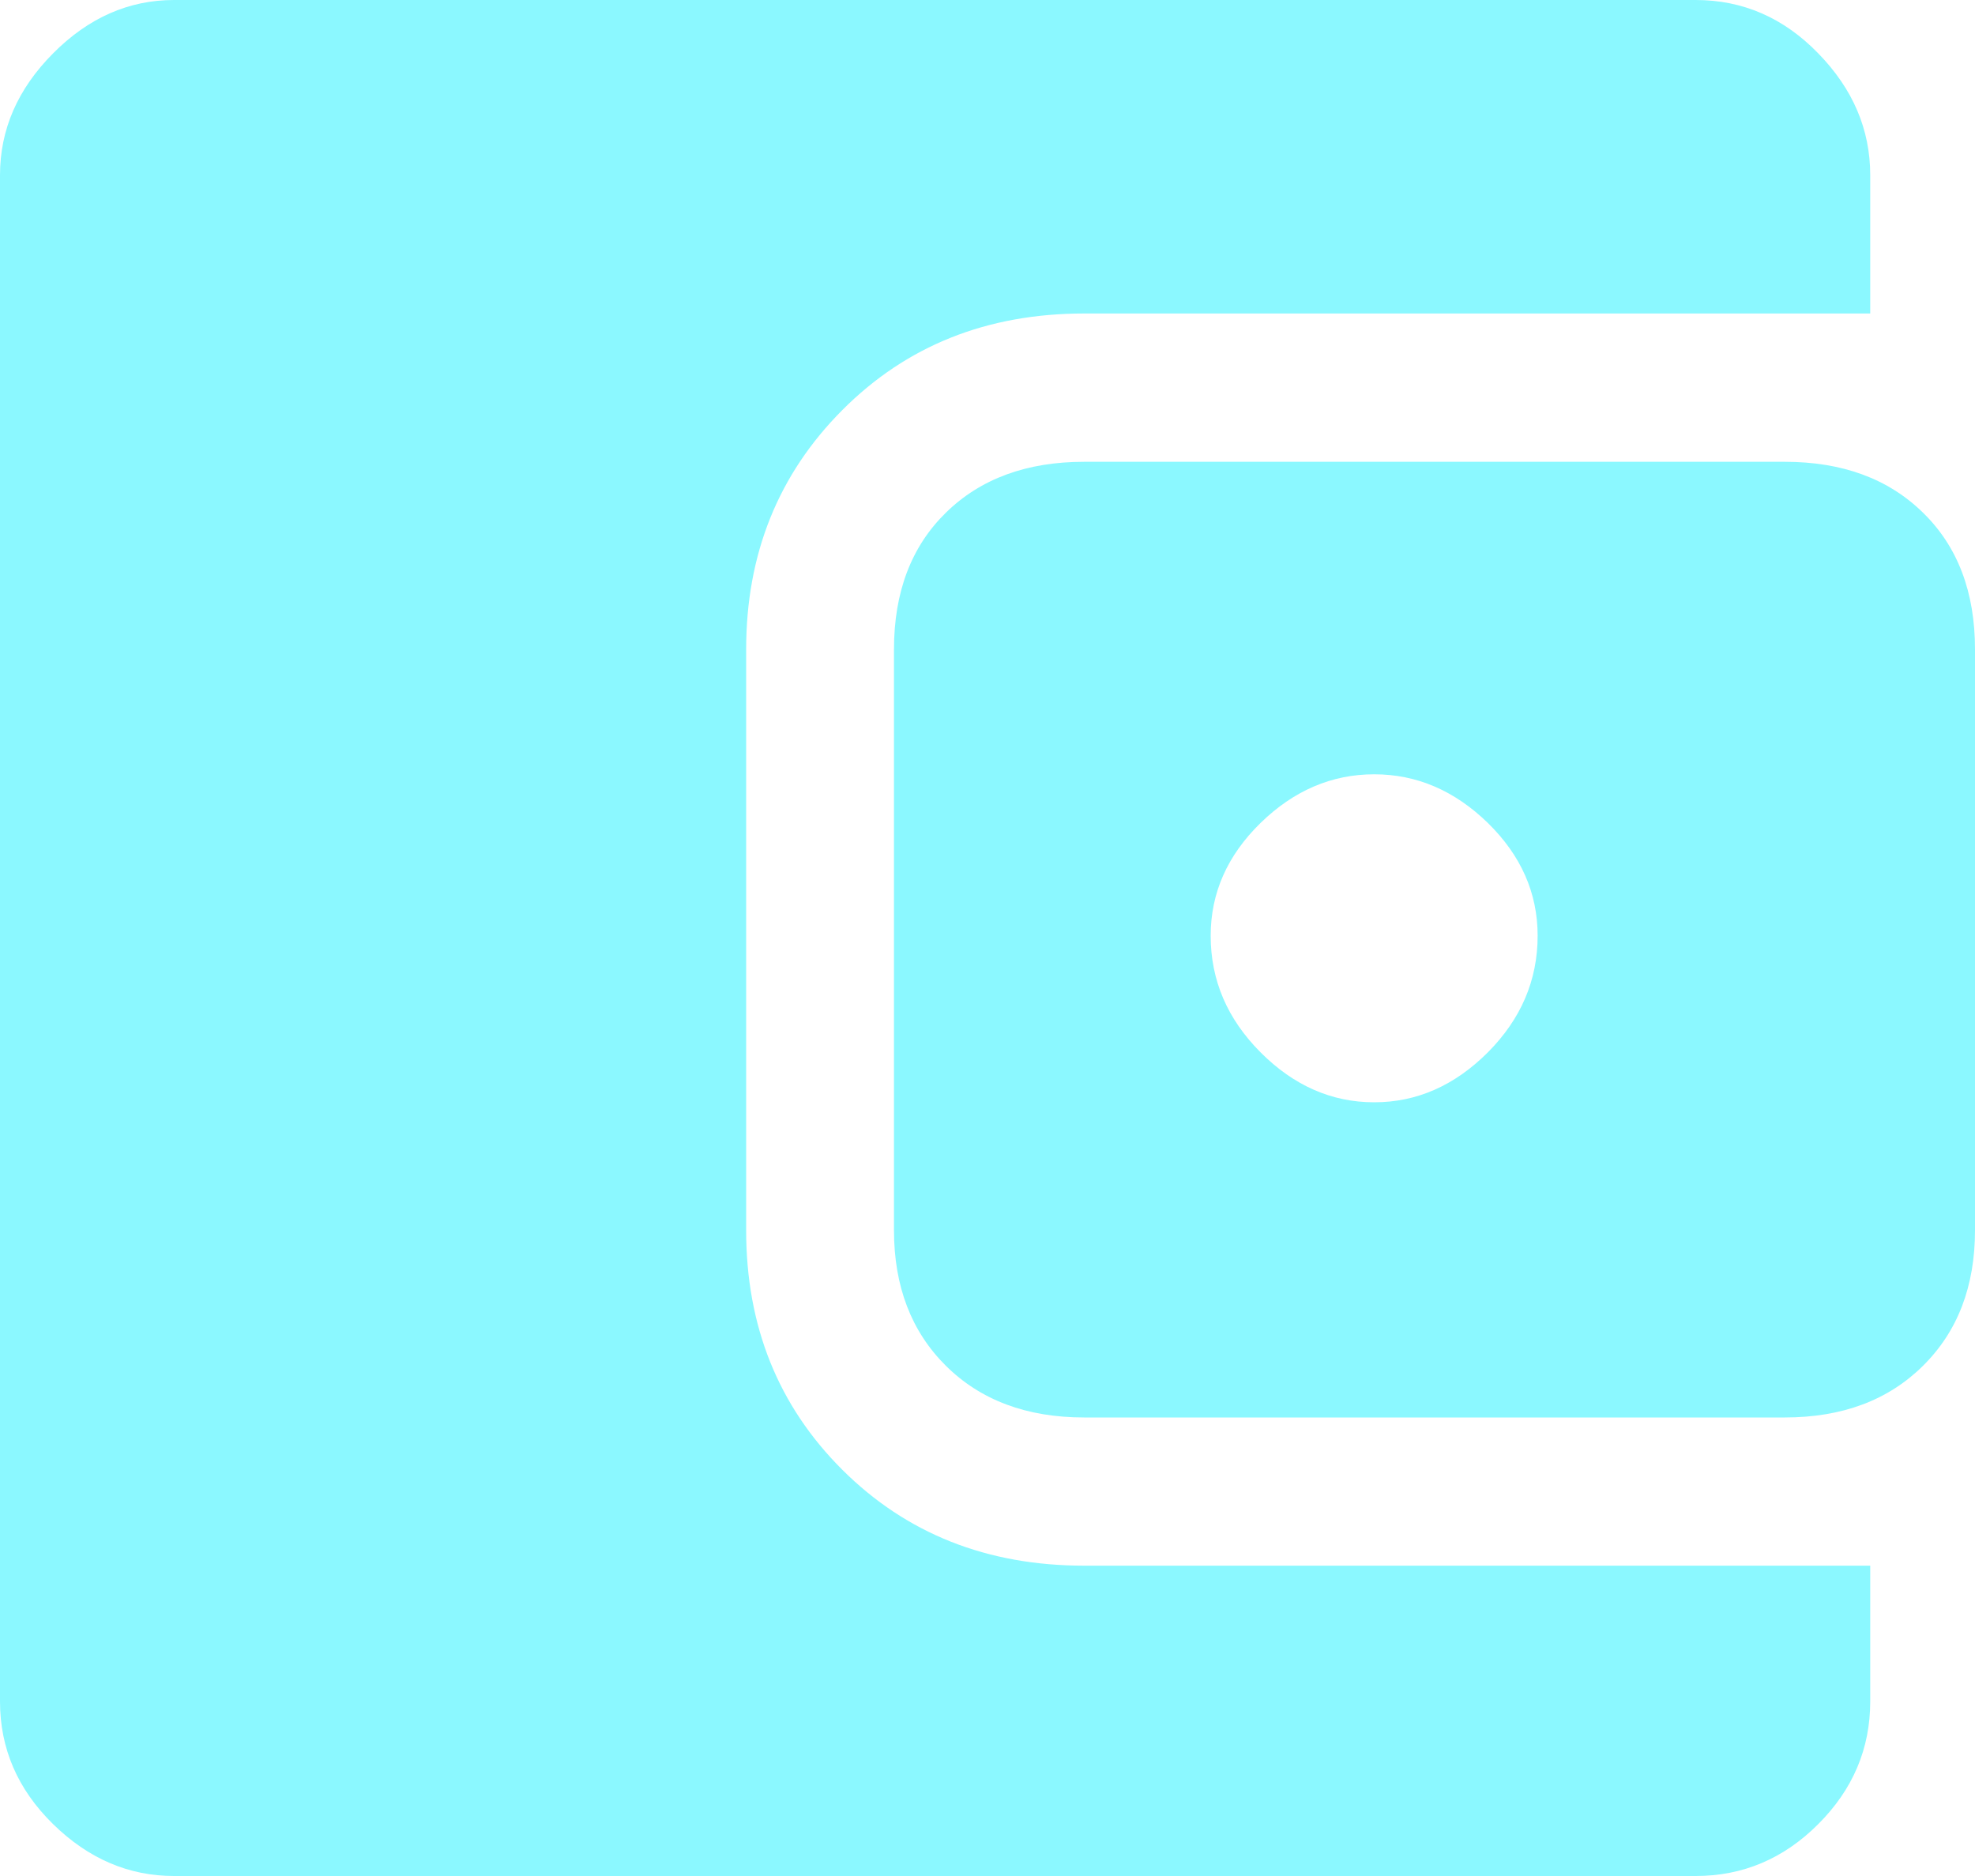 <svg width="20" height="19" viewBox="0 0 20 19" fill="none" xmlns="http://www.w3.org/2000/svg">
<path d="M13.916 11.164C14.347 11.164 14.73 10.995 15.067 10.658C15.403 10.32 15.571 9.927 15.571 9.477C15.571 9.045 15.403 8.664 15.067 8.335C14.73 8.007 14.347 7.842 13.916 7.842C13.485 7.842 13.101 8.007 12.765 8.335C12.428 8.664 12.26 9.045 12.26 9.477C12.26 9.927 12.428 10.32 12.765 10.658C13.101 10.995 13.485 11.164 13.916 11.164ZM10.979 14.356C10.397 14.356 9.93 14.181 9.579 13.833C9.228 13.485 9.053 13.027 9.053 12.46V6.577C9.053 5.997 9.228 5.535 9.579 5.192C9.93 4.848 10.397 4.677 10.979 4.677H18.073C18.656 4.677 19.122 4.848 19.473 5.192C19.825 5.535 20 5.997 20 6.577V12.46C20 13.027 19.825 13.485 19.473 13.833C19.122 14.181 18.656 14.356 18.073 14.356H10.979ZM1.762 19C1.304 19 0.895 18.825 0.537 18.474C0.179 18.123 0 17.709 0 17.232V1.774C0 1.312 0.179 0.901 0.537 0.541C0.895 0.18 1.304 0 1.762 0H17.171C17.649 0 18.063 0.18 18.413 0.541C18.764 0.901 18.939 1.312 18.939 1.774V3.175H10.979C9.996 3.175 9.179 3.501 8.53 4.153C7.881 4.804 7.556 5.612 7.556 6.577V12.461C7.556 13.431 7.881 14.239 8.53 14.886C9.179 15.533 9.996 15.857 10.979 15.857H18.939V17.232C18.939 17.709 18.764 18.123 18.413 18.474C18.063 18.825 17.649 19 17.171 19H1.762Z" fill="#8BF8FF"/>
</svg>
